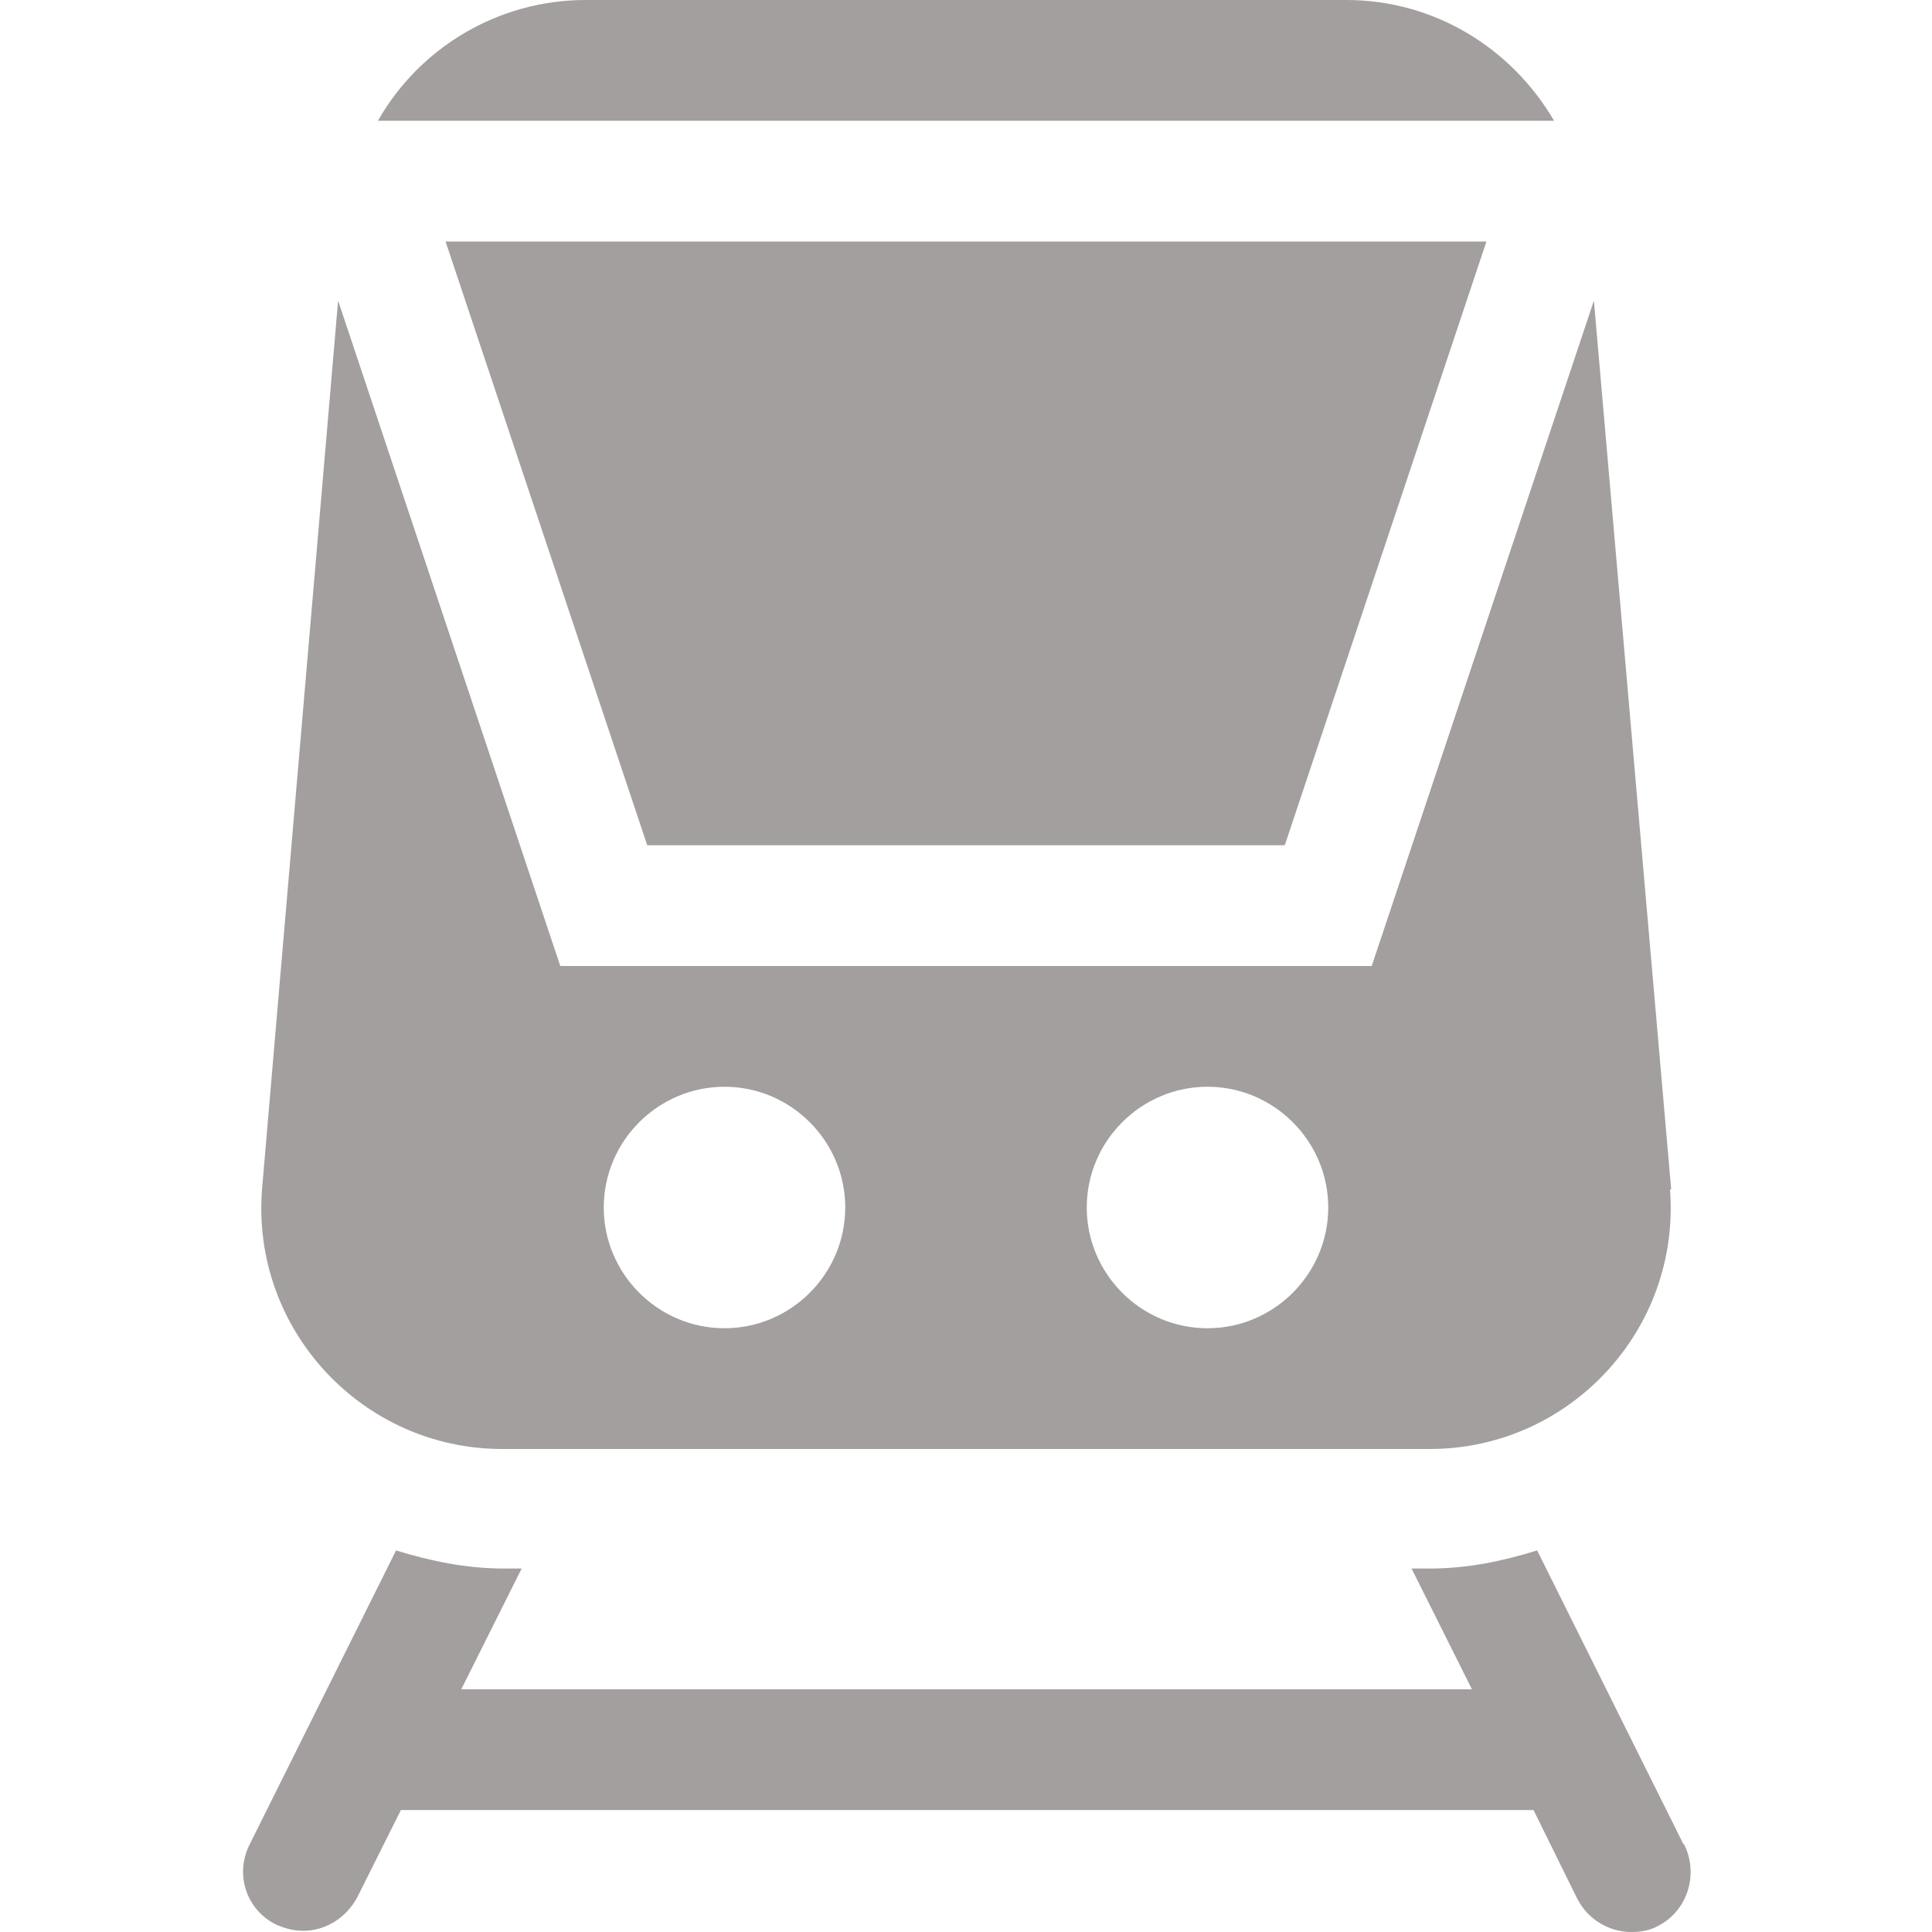 <svg width="16" height="16" viewBox="0 0 16 16" fill="none" xmlns="http://www.w3.org/2000/svg">
<path d="M13.95 15.28C14.07 15.53 13.97 15.83 13.73 15.95C13.66 15.99 13.58 16 13.51 16C13.33 16 13.15 15.9 13.06 15.72L12.7 14.99H3.32L2.96 15.71C2.87 15.88 2.7 15.99 2.51 15.99C2.43 15.99 2.36 15.97 2.29 15.94C2.04 15.82 1.94 15.52 2.07 15.27L3.28 12.84C3.57 12.93 3.87 12.99 4.17 12.99H4.32L3.82 13.99H12.19L11.69 12.99H11.84C12.15 12.99 12.44 12.93 12.73 12.84L13.94 15.27L13.95 15.28ZM10.64 7L12.31 2H3.69L5.36 7H10.64ZM12.87 1C12.52 0.4 11.88 0 11.15 0H4.85C4.12 0 3.47 0.4 3.13 1H12.87ZM13.83 9.85C13.92 11.01 13 12 11.84 12H4.16C3 12 2.08 11.01 2.17 9.85L2.8 2.49L4.64 8H11.36L13.2 2.49L13.84 9.85H13.83ZM7 10C7 9.45 6.55 9 6 9C5.45 9 5 9.45 5 10C5 10.55 5.45 11 6 11C6.55 11 7 10.55 7 10ZM11 10C11 9.45 10.55 9 10 9C9.45 9 9 9.45 9 10C9 10.55 9.45 11 10 11C10.55 11 11 10.55 11 10Z" fill="#A29F9E"/>
</svg>
